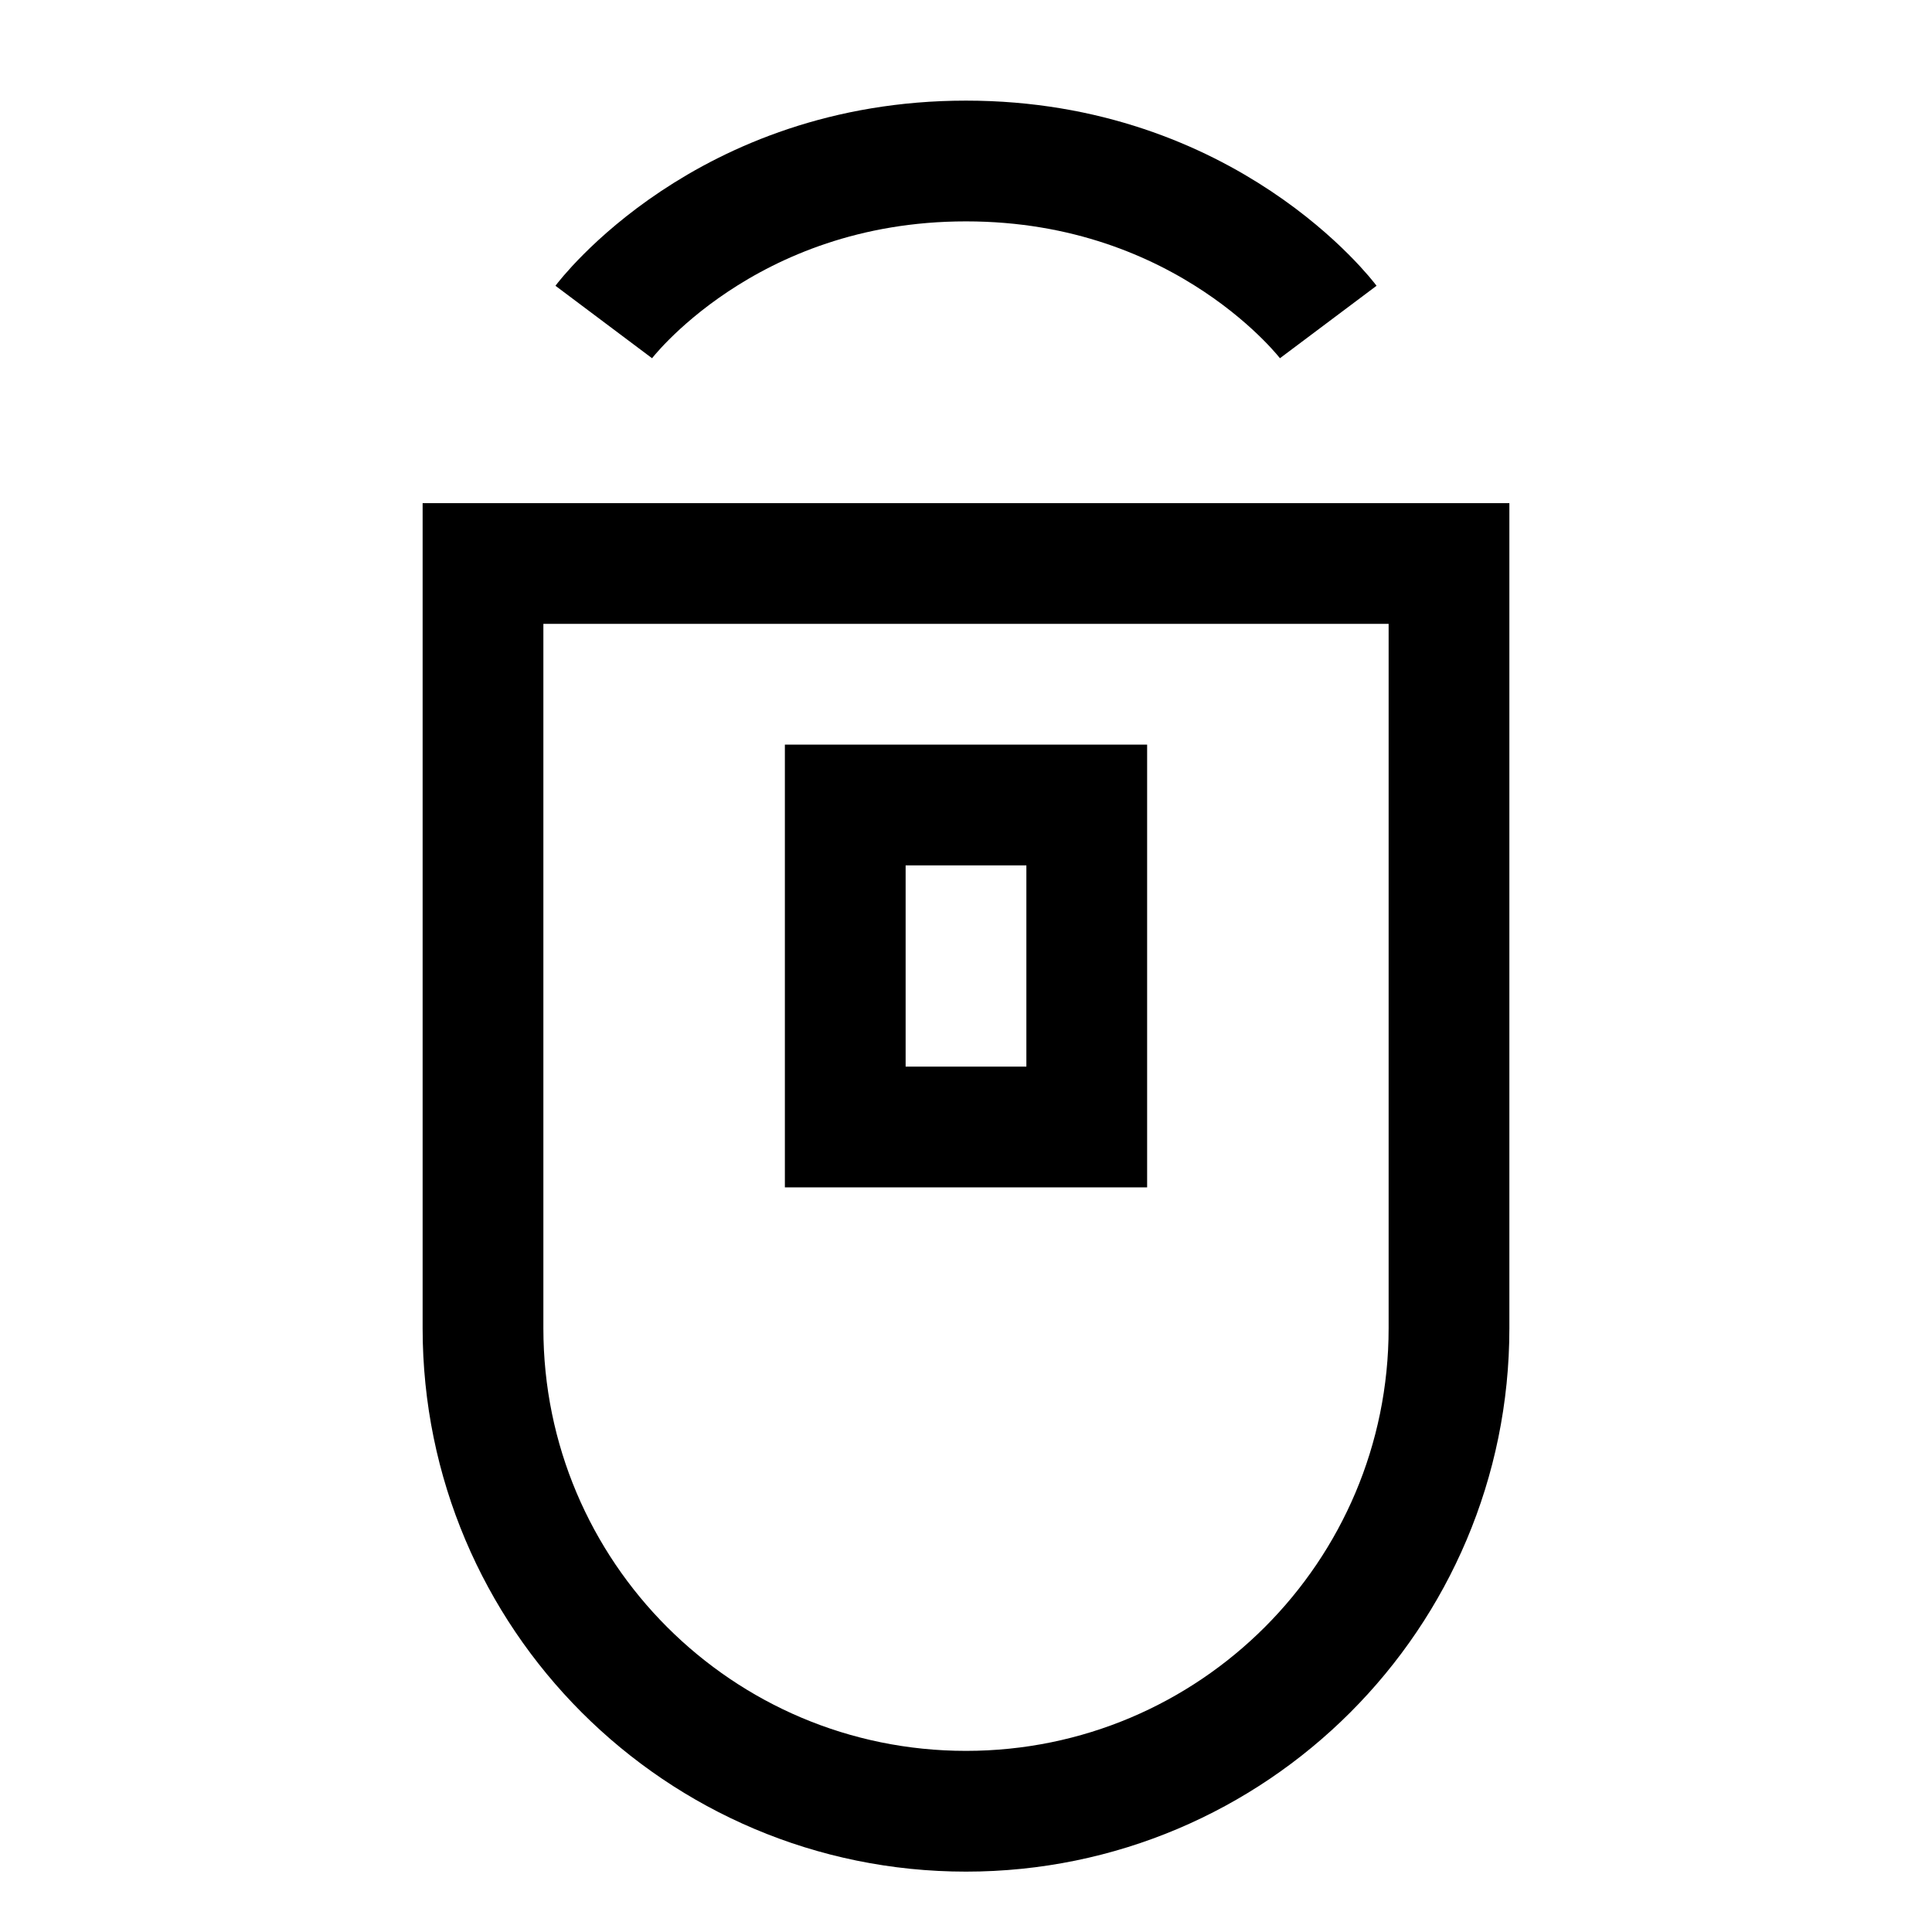 <svg xmlns="http://www.w3.org/2000/svg" fill="none" viewBox="0 0 24 24" id="Middle-Click--Streamline-Sharp">
  <desc>
    Middle Click Streamline Icon: https://streamlinehq.com
  </desc>
  <g id="middle-click">
    <path id="Vector 2602" stroke="#000000" d="M10.5 14v-4h3v4h-3Z" stroke-width="1.5"></path>
    <path id="Vector 3054" stroke="#000000" d="M18 7H6v9.5c0 3.314 2.686 6 6 6 3.314 0 6 -2.686 6 -6V7Z" stroke-width="1.5"></path>
    <path id="Vector 3058" stroke="#000000" d="M7.5 4S9 2 12 2s4.5 2 4.5 2" stroke-width="1.5"></path>
  </g>
</svg>